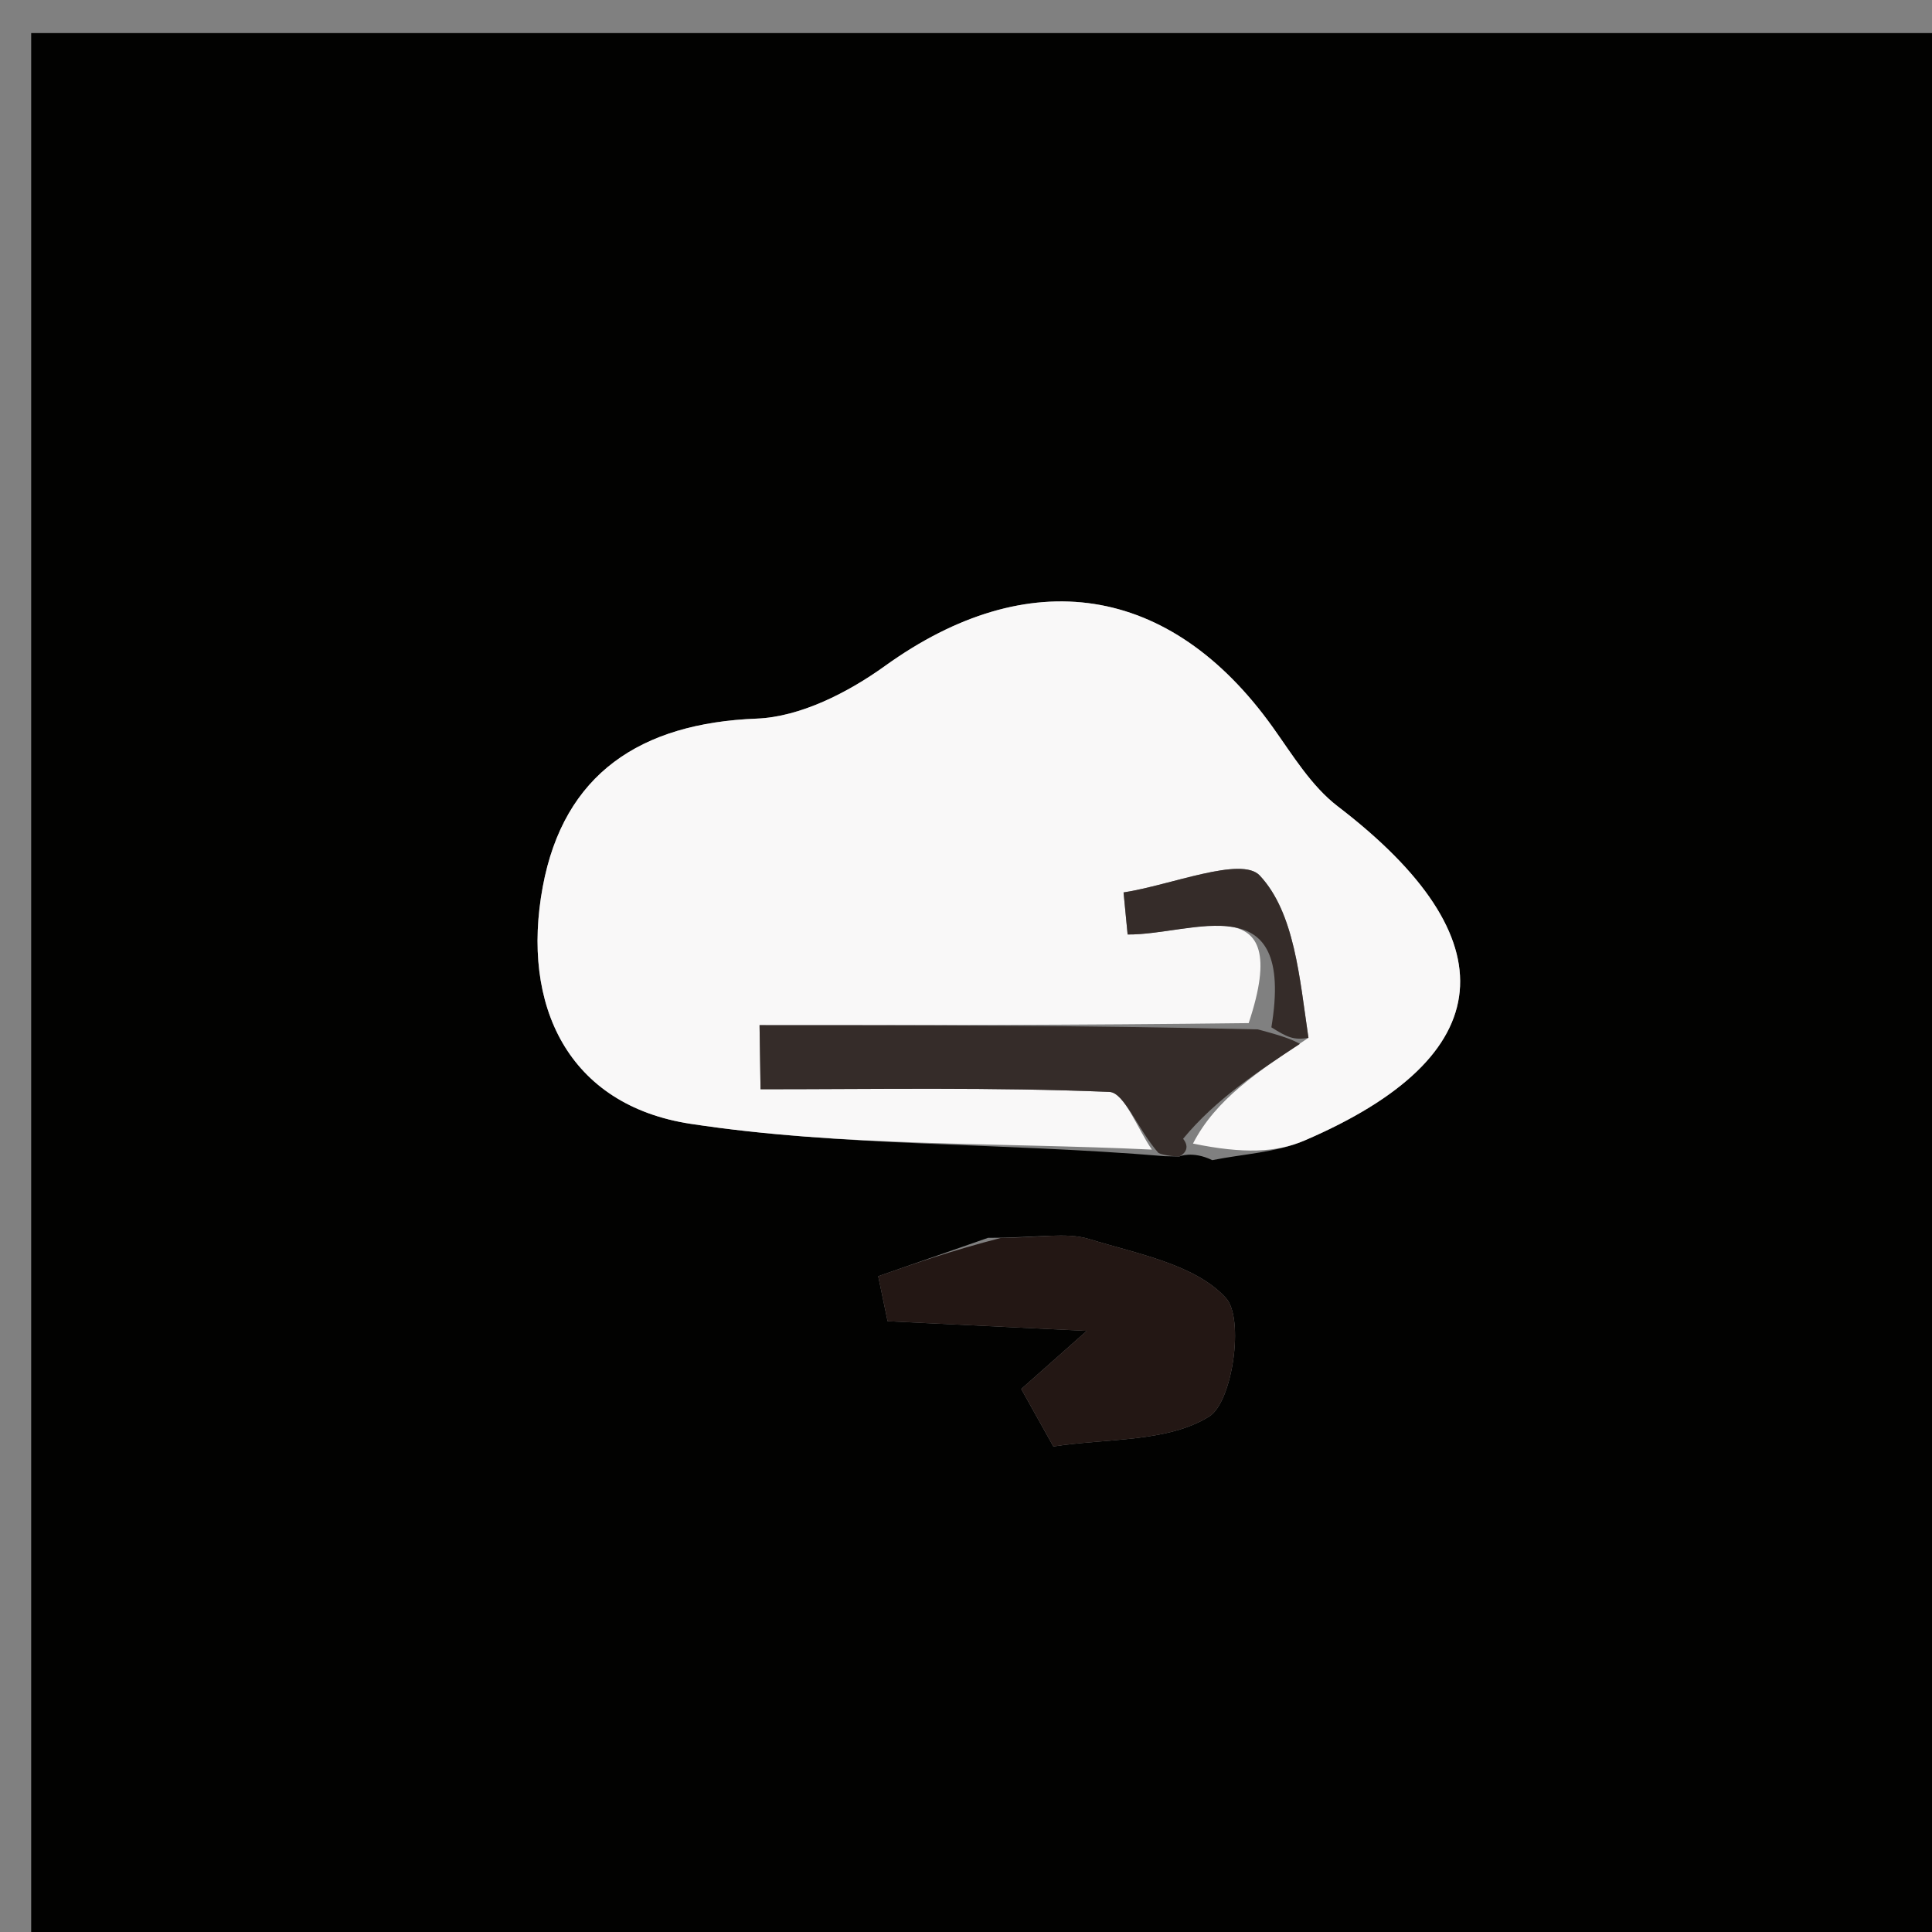 <svg version="1.1" id="Layer_1" xmlns="http://www.w3.org/2000/svg" xmlns:xlink="http://www.w3.org/1999/xlink" x="0px" y="0px"
	 width="100%" viewBox="0 0 64 64" enable-background="new 0 0 64 64" xml:space="preserve">
<rect x="0" y="0" width="64" height="64" fill="#808080" stroke="none"/>
<path fill="#020201" opacity="1" stroke="none" 
	d="
M35,65 
	C23.355,65 12.21,65 1.033,65 
	C1.033,43.73 1.033,22.461 1.033,1.095 
	C22.228,1.095 43.456,1.095 64.842,1.095 
	C64.842,22.332 64.842,43.666 64.842,65 
	C55.128,65 45.314,65 35,65 
M38.586,38.3 
	C38.586,38.3 39.066,38.31 39.066,38.31 
	C39.066,38.31 39.505,38.114 40.158,38.432 
	C41.181,38.224 42.275,38.184 43.214,37.781 
	C49.712,34.991 50.055,31.105 44.315,26.711 
	C43.441,26.042 42.82,25.012 42.163,24.091 
	C38.756,19.324 34.066,18.642 29.314,22.062 
	C28.092,22.942 26.511,23.749 25.065,23.805 
	C21.217,23.956 18.676,25.632 17.98,29.371 
	C17.248,33.308 18.821,36.612 22.882,37.229 
	C27.902,37.992 33.06,37.839 38.586,38.3 
M32.729,41.005 
	C31.517,41.429 30.304,41.853 29.092,42.277 
	C29.196,42.773 29.299,43.27 29.403,43.767 
	C31.901,43.888 34.399,44.009 36.001,44.087 
	C35.515,44.518 34.673,45.265 33.83,46.012 
	C34.185,46.647 34.539,47.282 34.894,47.917 
	C36.649,47.641 38.669,47.789 40.056,46.923 
	C40.833,46.439 41.223,43.677 40.613,43.002 
	C39.604,41.885 37.674,41.535 36.076,41.044 
	C35.322,40.812 34.438,41.004 32.729,41.005 
z"/>
<path fill="#F9F8F8" opacity="1" stroke="none" 
	d="
M38.159,38.082 
	C33.06,37.839 27.902,37.992 22.882,37.229 
	C18.821,36.612 17.248,33.308 17.98,29.371 
	C18.676,25.632 21.217,23.956 25.065,23.805 
	C26.511,23.749 28.092,22.942 29.314,22.062 
	C34.066,18.642 38.756,19.324 42.163,24.091 
	C42.82,25.012 43.441,26.042 44.315,26.711 
	C50.055,31.105 49.712,34.991 43.214,37.781 
	C42.275,38.184 41.181,38.224 39.519,37.882 
	C40.274,36.414 41.668,35.496 43.344,34.379 
	C43.05,32.402 42.887,30.237 41.731,29.003 
	C41.122,28.352 38.779,29.324 37.219,29.563 
	C37.264,30.027 37.309,30.492 37.354,30.956 
	C39.51,30.976 42.91,29.251 41.364,33.892 
	C35.662,33.96 30.411,33.96 25.161,33.96 
	C25.172,34.667 25.183,35.375 25.194,36.083 
	C29.048,36.083 32.904,36.011 36.751,36.171 
	C37.246,36.192 37.691,37.416 38.159,38.082 
z"/>
<path fill="#231714" opacity="1" stroke="none" 
	d="
M33.171,41.004 
	C34.438,41.004 35.322,40.812 36.076,41.044 
	C37.674,41.535 39.604,41.885 40.613,43.002 
	C41.223,43.677 40.833,46.439 40.056,46.923 
	C38.669,47.789 36.649,47.641 34.894,47.917 
	C34.539,47.282 34.185,46.647 33.83,46.012 
	C34.673,45.265 35.515,44.518 36.001,44.087 
	C34.399,44.009 31.901,43.888 29.403,43.767 
	C29.299,43.27 29.196,42.773 29.092,42.277 
	C30.304,41.853 31.517,41.429 33.171,41.004 
z"/>
<path fill="#352C29" opacity="1" stroke="none" 
	d="
M38.373,38.191 
	C37.691,37.416 37.246,36.192 36.751,36.171 
	C32.904,36.011 29.048,36.083 25.194,36.083 
	C25.183,35.375 25.172,34.667 25.161,33.96 
	C30.411,33.96 35.662,33.96 41.664,34.1 
	C42.632,34.353 42.847,34.466 43.063,34.579 
	C41.668,35.496 40.274,36.414 39.192,37.723 
	C39.505,38.114 39.066,38.31 39.066,38.31 
	C39.066,38.31 38.586,38.3 38.373,38.191 
z"/>
<path fill="#352C29" opacity="1" stroke="none" 
	d="
M42.116,34.032 
	C42.91,29.251 39.51,30.976 37.354,30.956 
	C37.309,30.492 37.264,30.027 37.219,29.563 
	C38.779,29.324 41.122,28.352 41.731,29.003 
	C42.887,30.237 43.05,32.402 43.344,34.379 
	C42.847,34.466 42.632,34.353 42.116,34.032 
z"/>
</svg>